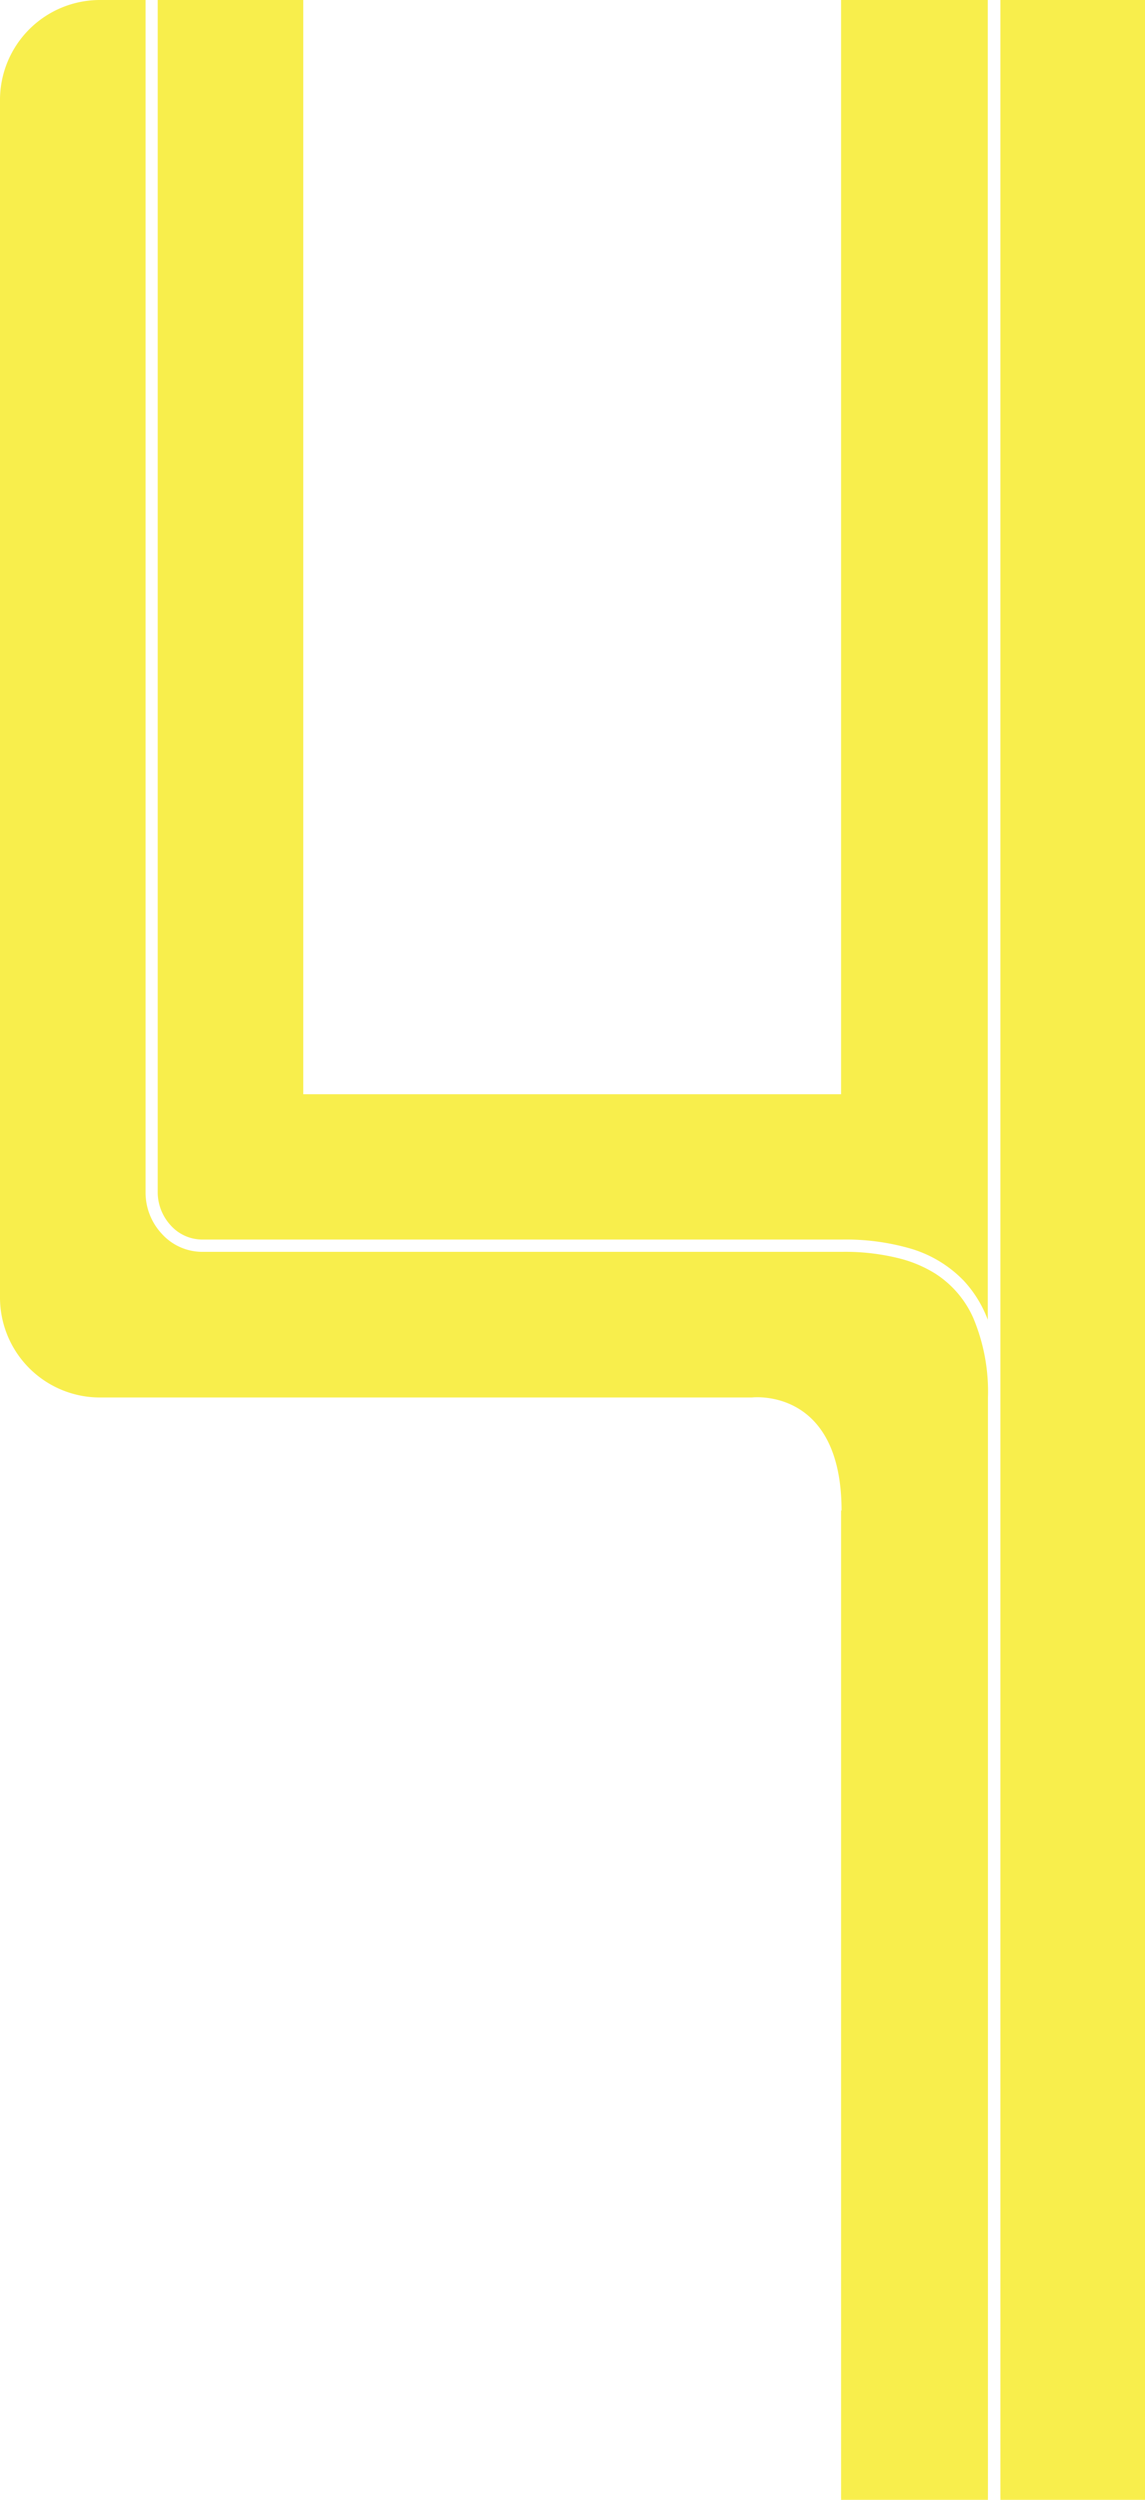 <svg xmlns="http://www.w3.org/2000/svg" viewBox="0 0 70.79 154.48"><defs><style>.cls-1{fill:#f8ee4c;}</style></defs><title>Asset 5</title><g id="Layer_2" data-name="Layer 2"><g id="图层_1" data-name="图层 1"><path id="_Compound_Path_" data-name="&lt;Compound Path&gt;" class="cls-1" d="M52,93.33v61.15h9.08V86.37a11.75,11.75,0,0,0-.91-4.93,6.26,6.26,0,0,0-2.37-2.75,7.84,7.84,0,0,0-2.22-.93,13.76,13.76,0,0,0-3.54-.4H12.47A3.37,3.37,0,0,1,10,76.24a3.73,3.73,0,0,1-1-2.52V0H6.18A6.18,6.18,0,0,0,0,6.18v74a6.18,6.18,0,0,0,6.18,6.18H46.49s5.54-.67,5.54,7M61.85,0V154.48h8.94V0ZM52,67.62H18.75V0h-9V73.72a3.05,3.05,0,0,0,.8,2,2.63,2.63,0,0,0,1.92.88h39.6a14.38,14.38,0,0,1,4.16.54,7.51,7.51,0,0,1,3.35,2,7.29,7.29,0,0,1,1.49,2.42.36.36,0,0,1,0,.09V0H52Z"/></g></g></svg>